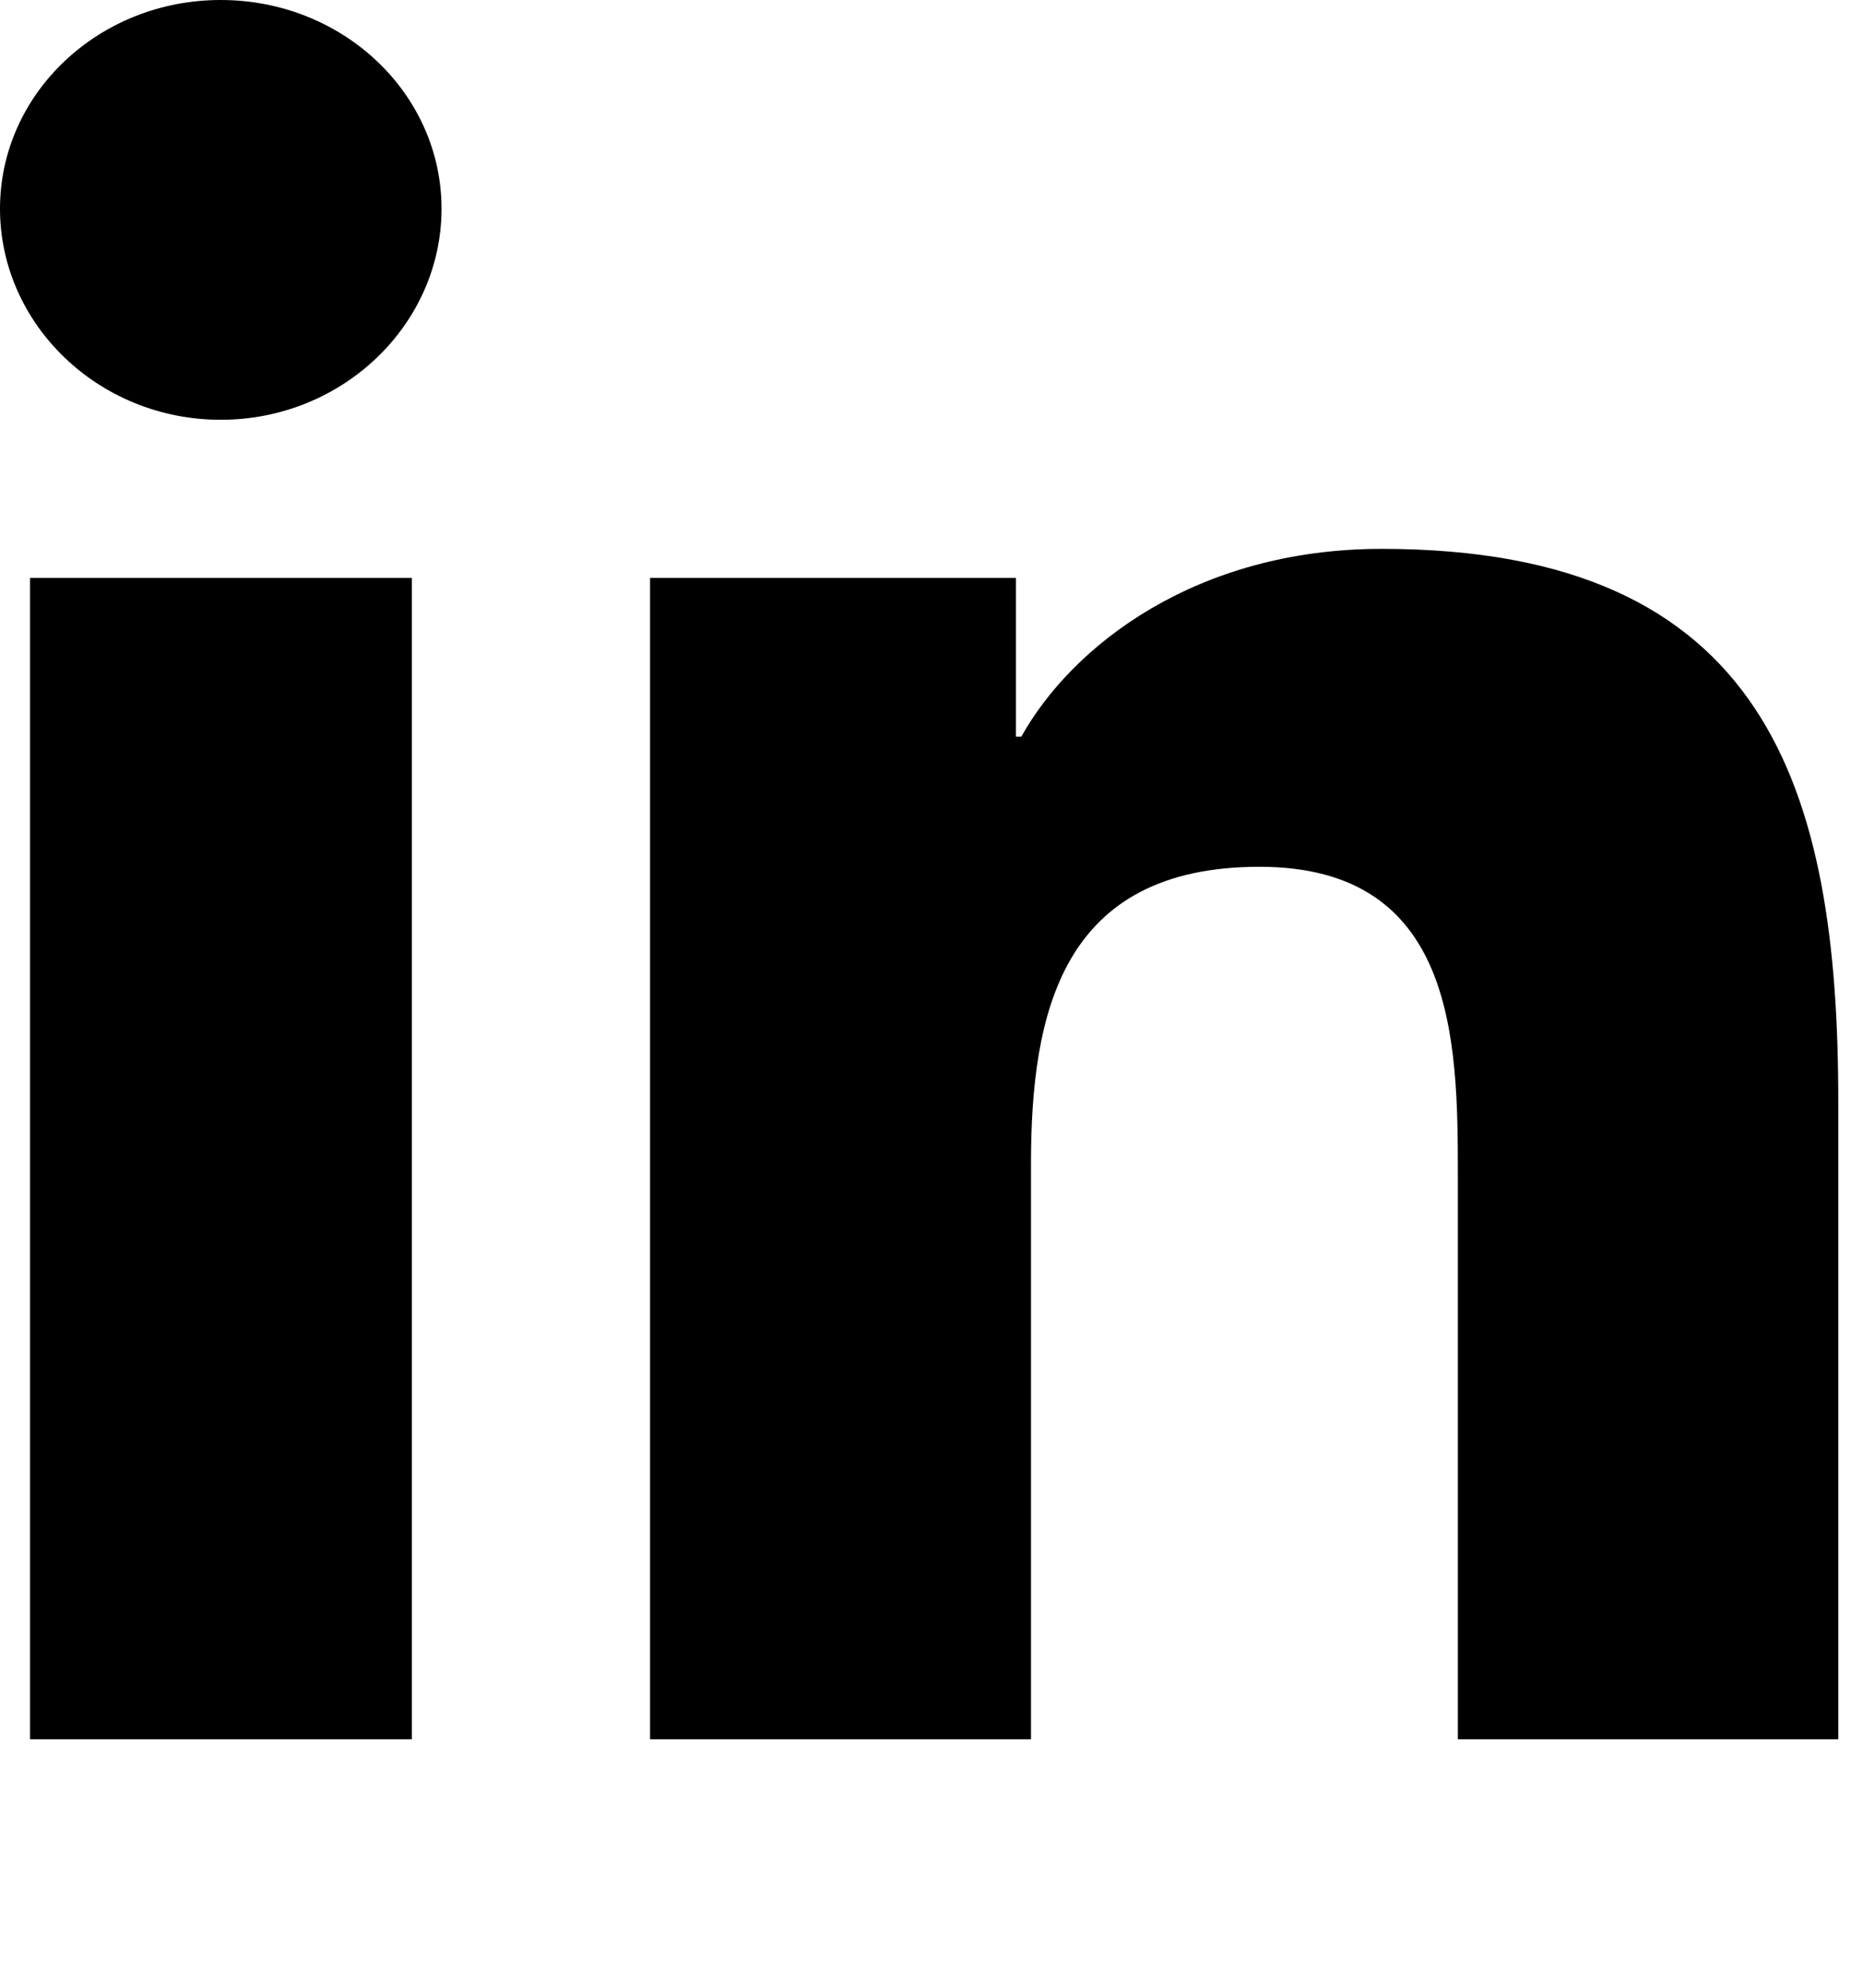 <?xml version="1.0" encoding="UTF-8"?>
<svg xmlns="http://www.w3.org/2000/svg" xmlns:xlink="http://www.w3.org/1999/xlink" width="15pt" height="16pt" viewBox="0 0 15 16" version="1.1">
<g id="surface1">
<path style=" stroke:none;fill-rule:nonzero;fill:rgb(0%,0%,0%);fill-opacity:1;" d="M 3.316 14 L 0.242 14 L 0.242 4.652 L 3.316 4.652 Z M 1.777 3.379 C 0.793 3.379 0 2.609 0 1.68 C 0 0.754 0.793 0 1.777 0 C 2.762 0 3.555 0.754 3.555 1.68 C 3.555 2.609 2.762 3.379 1.777 3.379 Z M 14.797 14 L 11.738 14 L 11.738 9.449 C 11.738 8.367 11.715 6.977 10.141 6.977 C 8.547 6.977 8.301 8.152 8.301 9.371 L 8.301 14 L 5.234 14 L 5.234 4.652 L 8.18 4.652 L 8.18 5.93 L 8.223 5.93 C 8.633 5.195 9.633 4.418 11.125 4.418 C 14.23 4.418 14.801 6.352 14.801 8.867 L 14.801 14 Z M 14.797 14 "/>
</g>
</svg>
